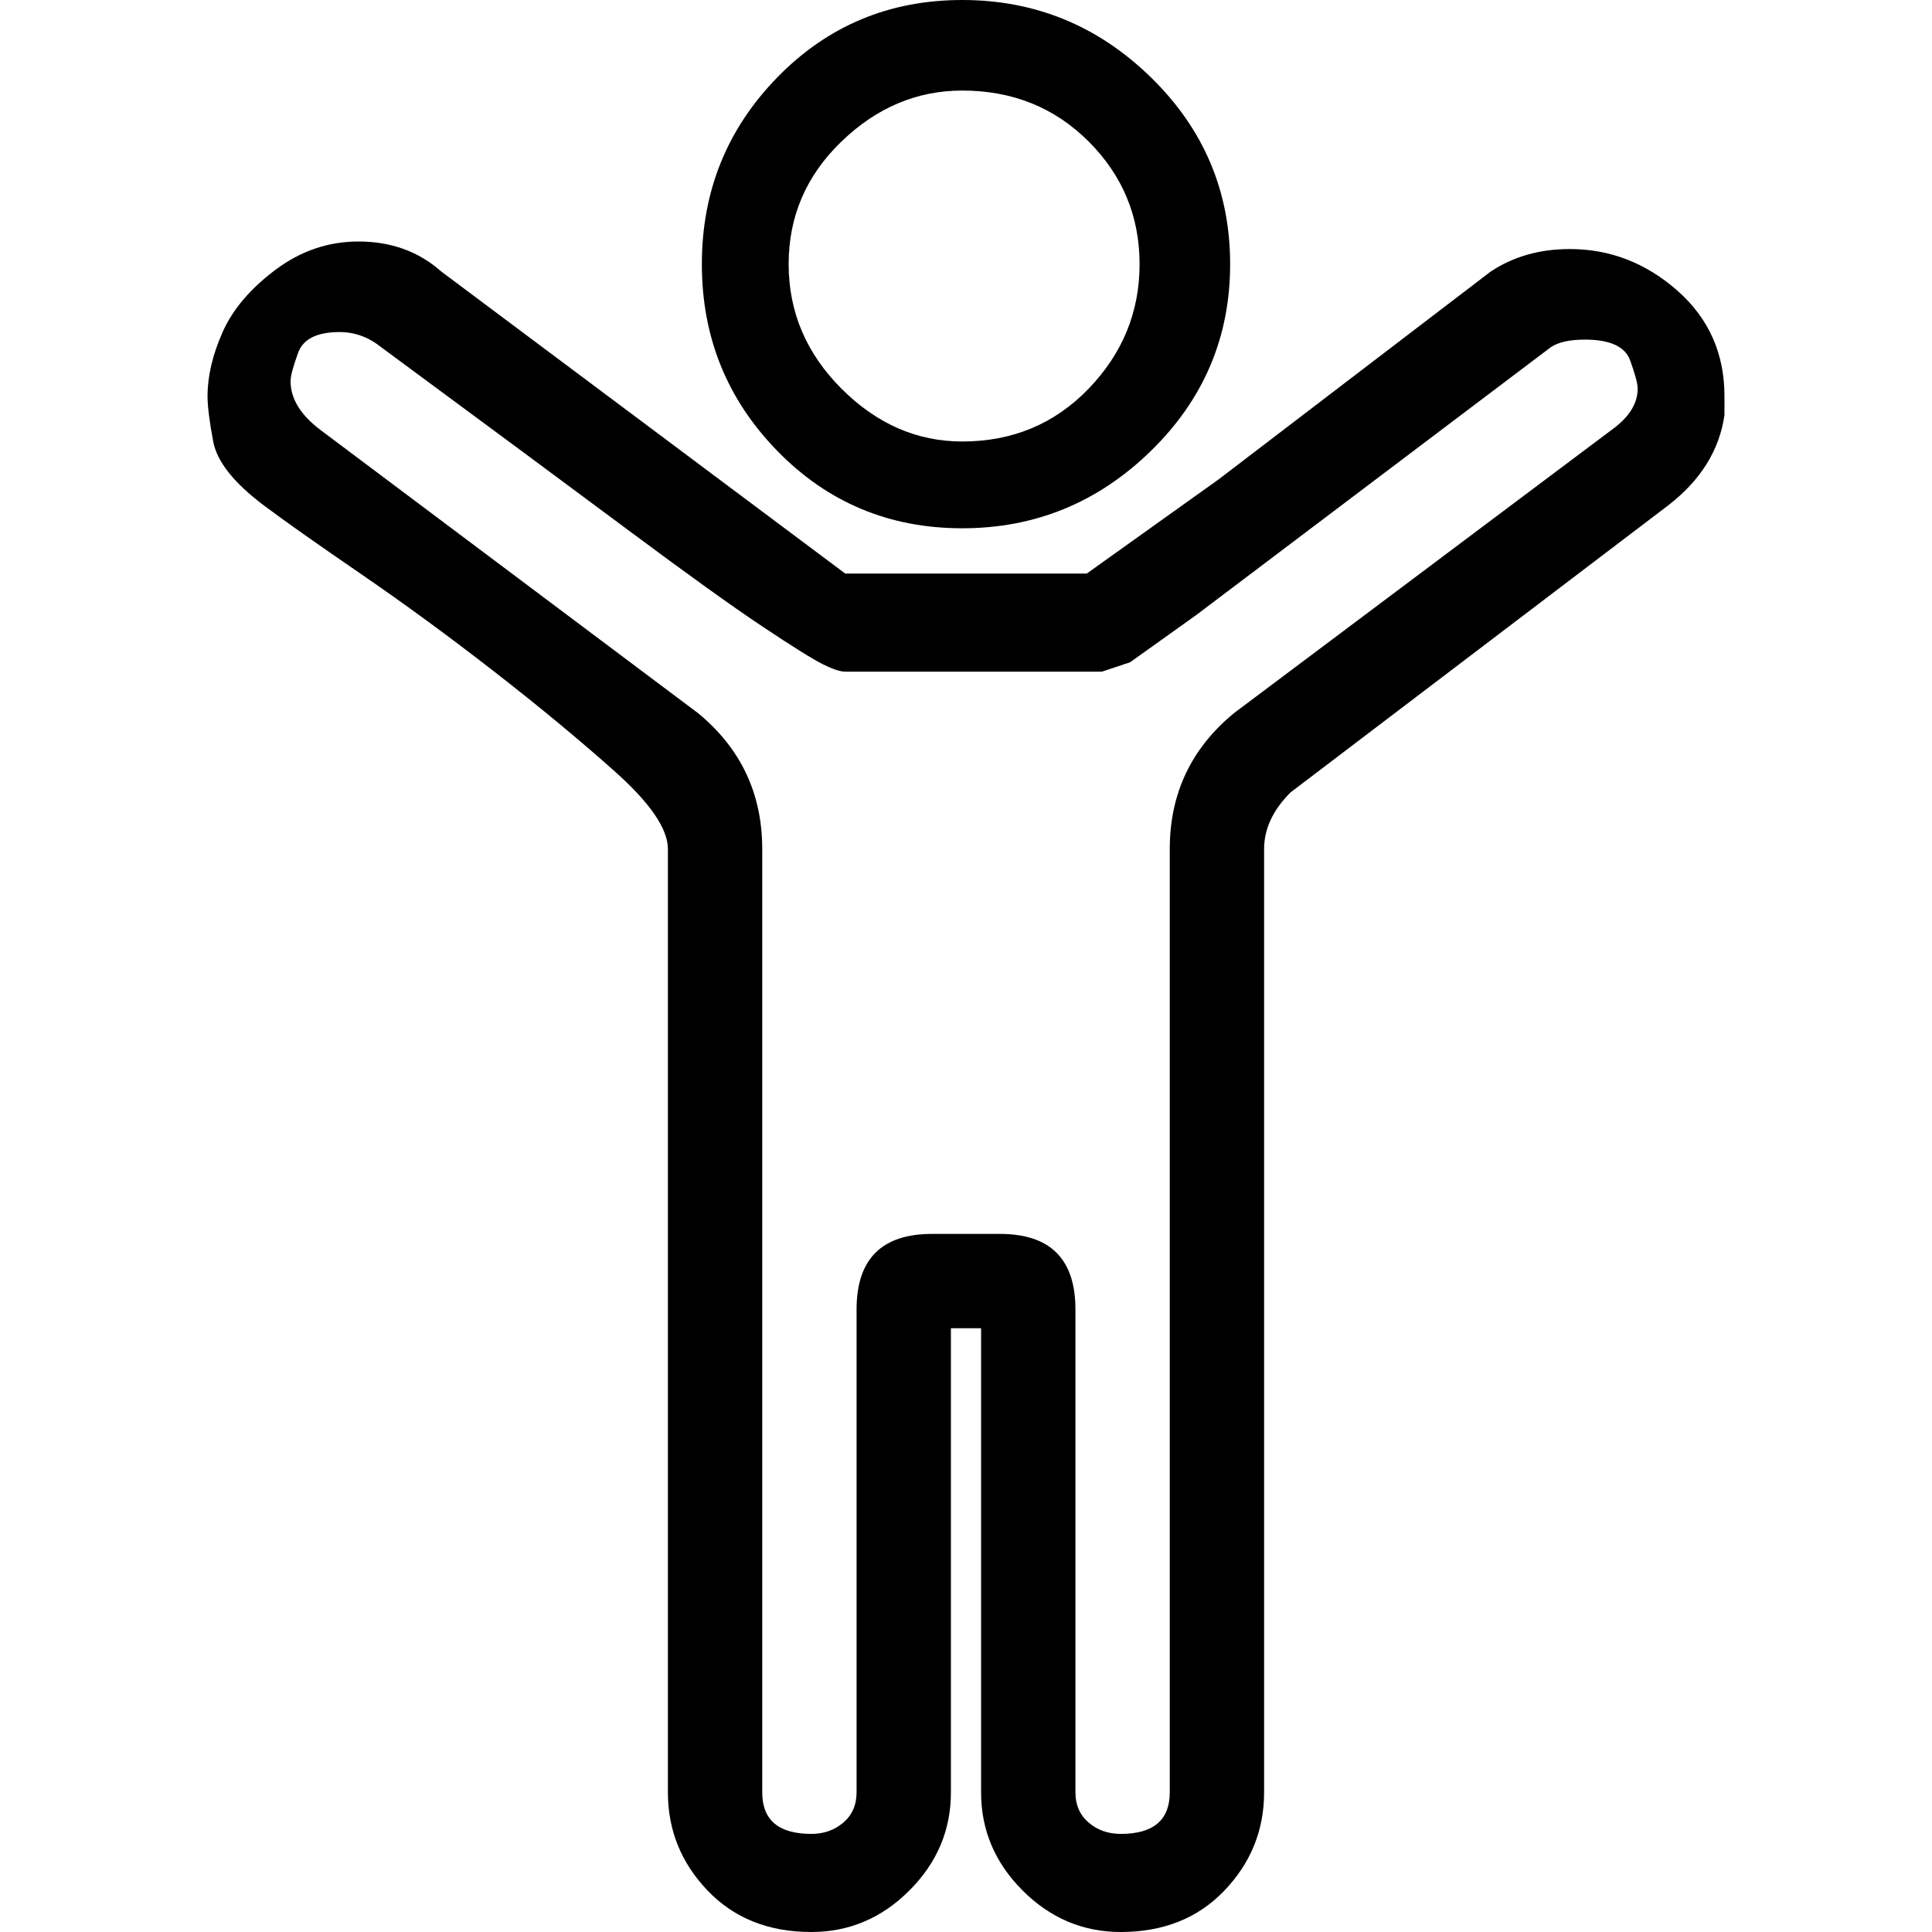 <svg xmlns="http://www.w3.org/2000/svg" viewBox="0 0 512 512">
	<path d="M255 140q-29 0-49-20.5T186 70t20-49.5T255 0t50 20.5T326 70t-21 49.5-50 20.5zm0-116q-18 0-32 13.5T209 70t14 33 32 14q20 0 33.5-14T302 70t-13.5-32.5T255 24zm140 48q9-6 21-6 16 0 28.5 11t12.5 28v5q-2 14-15 24l-100 76q-7 7-7 15v250q0 15-10.5 26T297 512q-15 0-26-11t-11-26V352h-8v123q0 15-11 26t-26 11q-17 0-27.5-11T177 475V225q0-8-14-20.5T131 178t-35.5-26T70 134q-12-9-13.5-17T55 105q0-8 4-17t14-16.5T95 64q13 0 22 8l107 80h64l35-25zM224 178q-2 0-6-2t-16-10-35.5-25.5T101 92q-5-4-11-4-9 0-11 5.5t-2 7.5q0 7 8 13l100 75q17 14 17 36v250q0 11 13 11 5 0 8.5-3t3.5-8V347q0-20 20-20h18q20 0 20 20v128q0 5 3.5 8t8.5 3q13 0 13-11V225q0-22 17-36l100-75q7-5 7-11 0-2-2-7.5T420 90q-6 0-9 2l-94 71-17.5 12.5-7.5 2.5h-68z"/>
</svg>